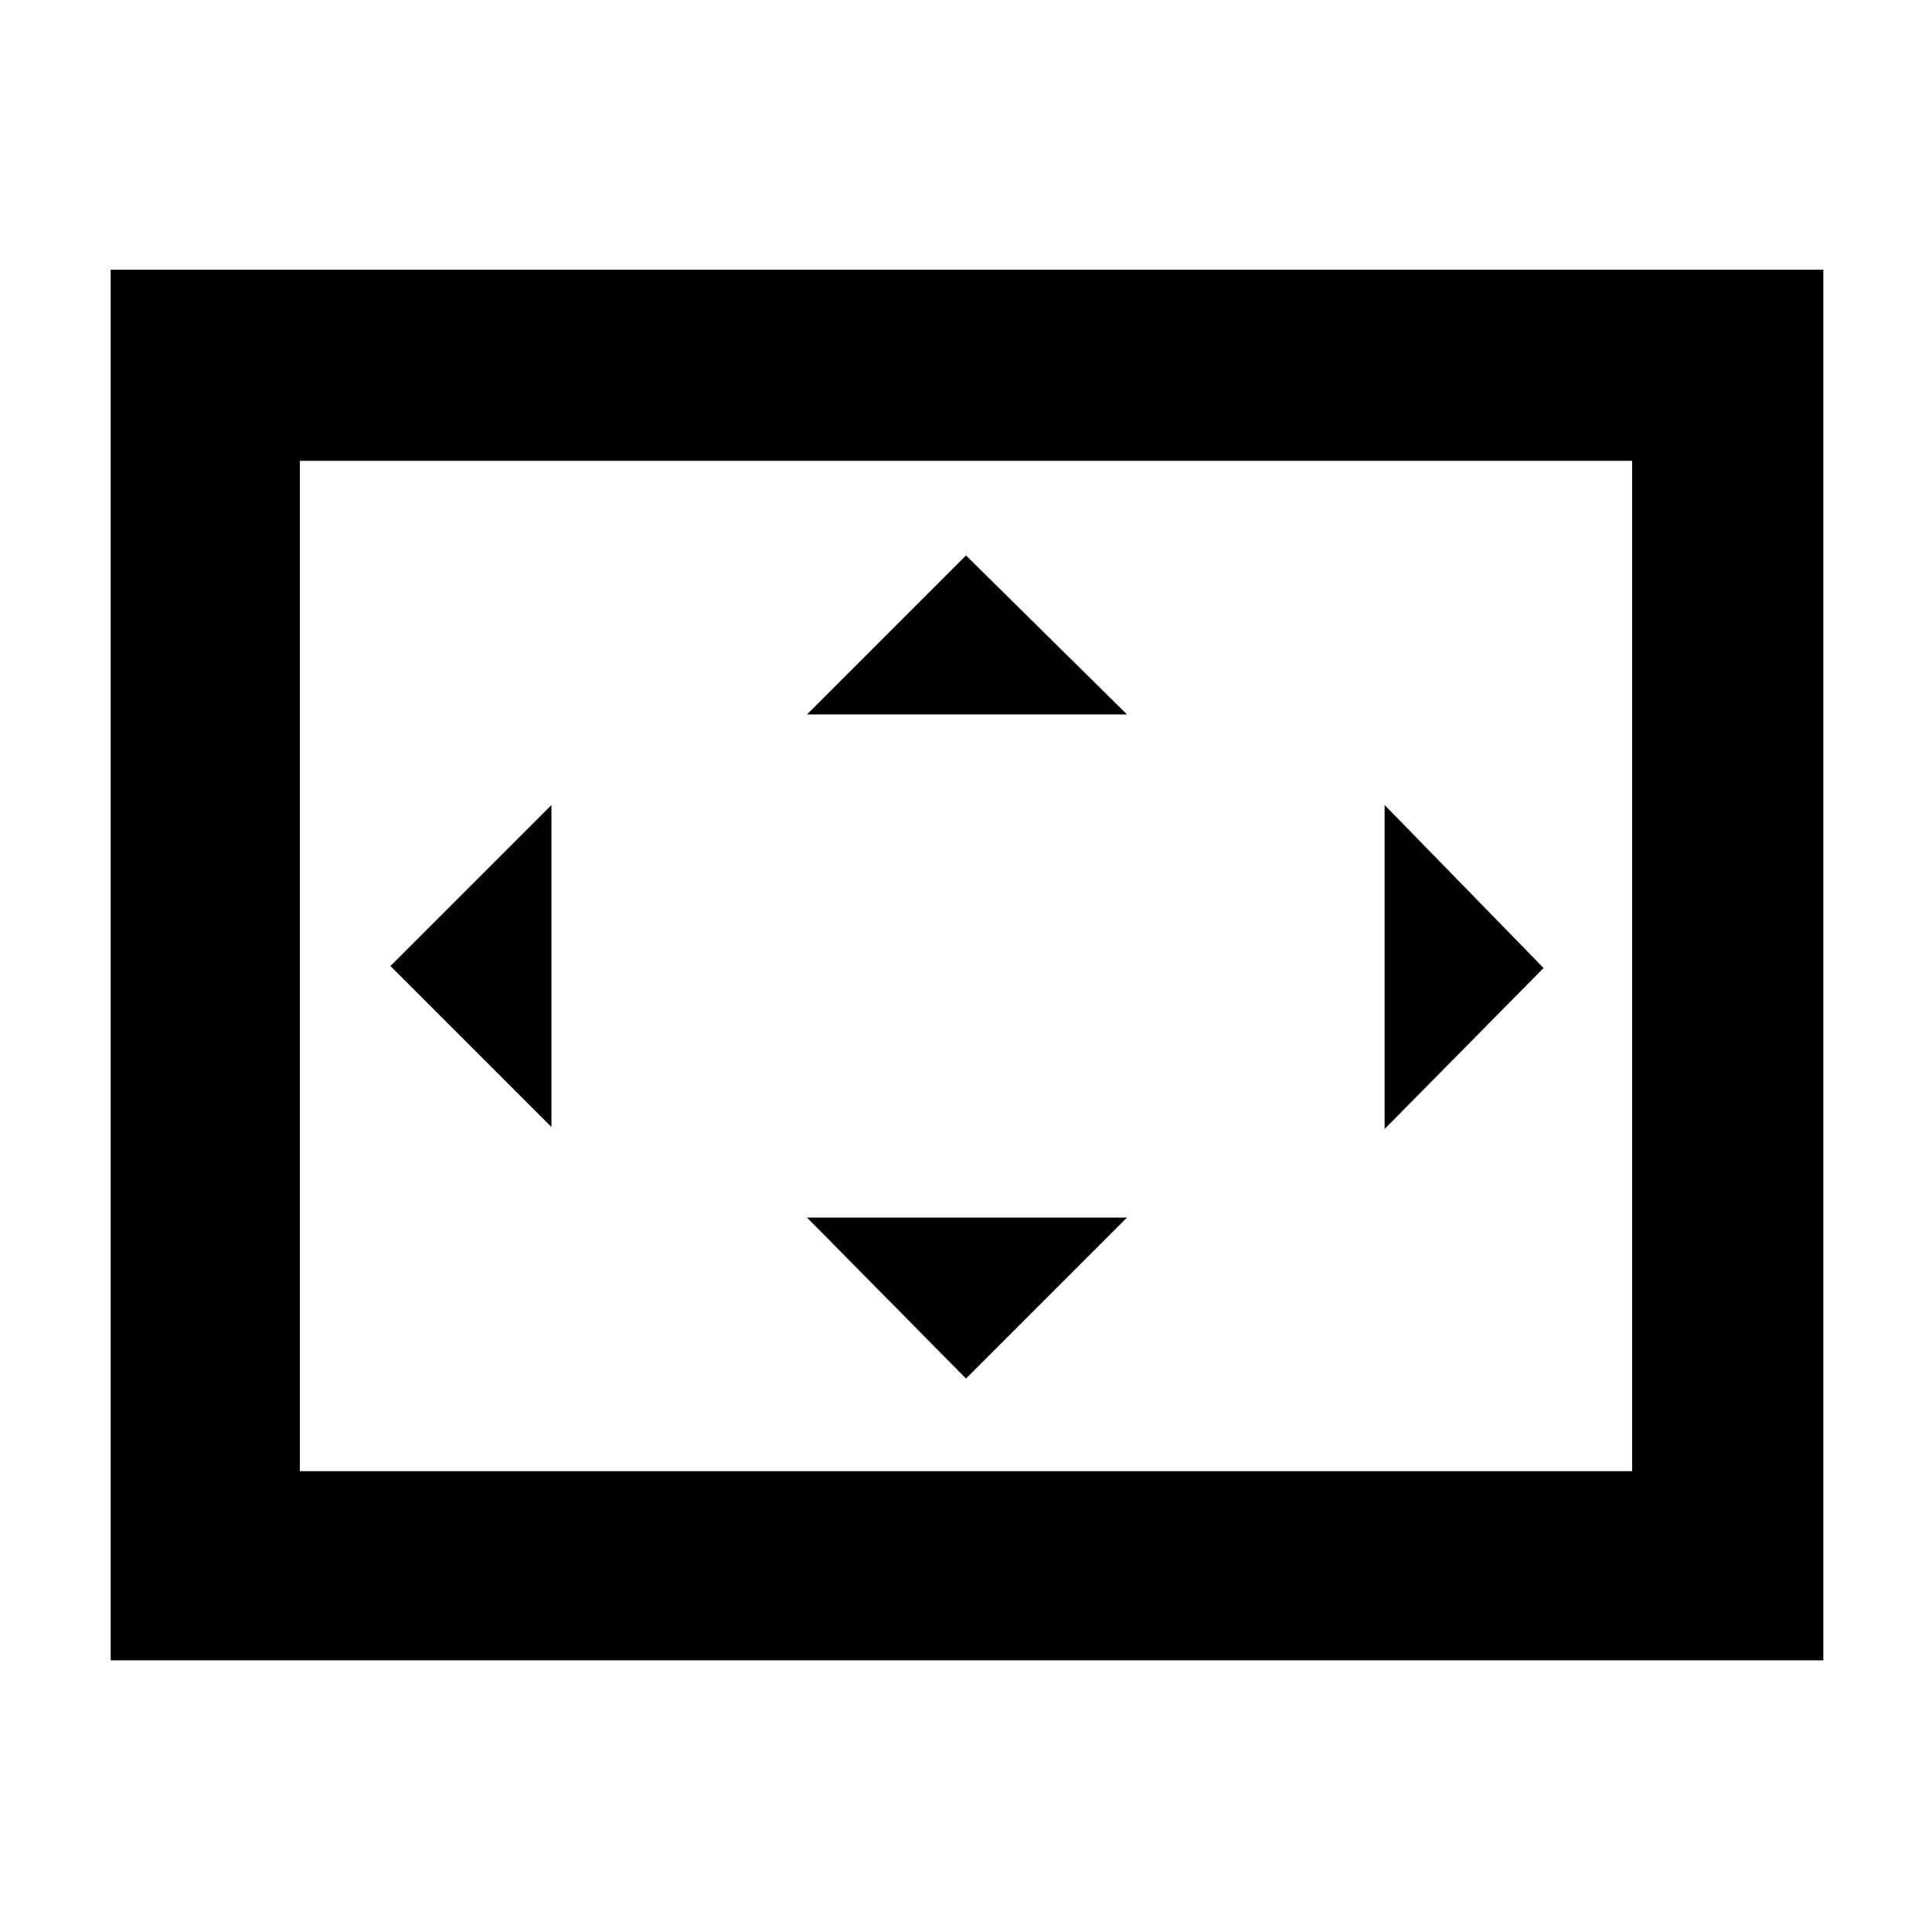 <svg xmlns="http://www.w3.org/2000/svg" width="48" height="48" viewBox="0 0 48 48"><path d="M20.05 17.75H28l-4-3.95Zm14.35 10.3 3.95-4L34.4 20ZM13.7 28v-8l-4 4ZM24 34.25l4-4h-7.95Zm-21.25 7V6.7H45.3v34.55Zm4.7-4.7v-25.1Zm0 0h33.1v-25.1H7.45Z"/></svg>